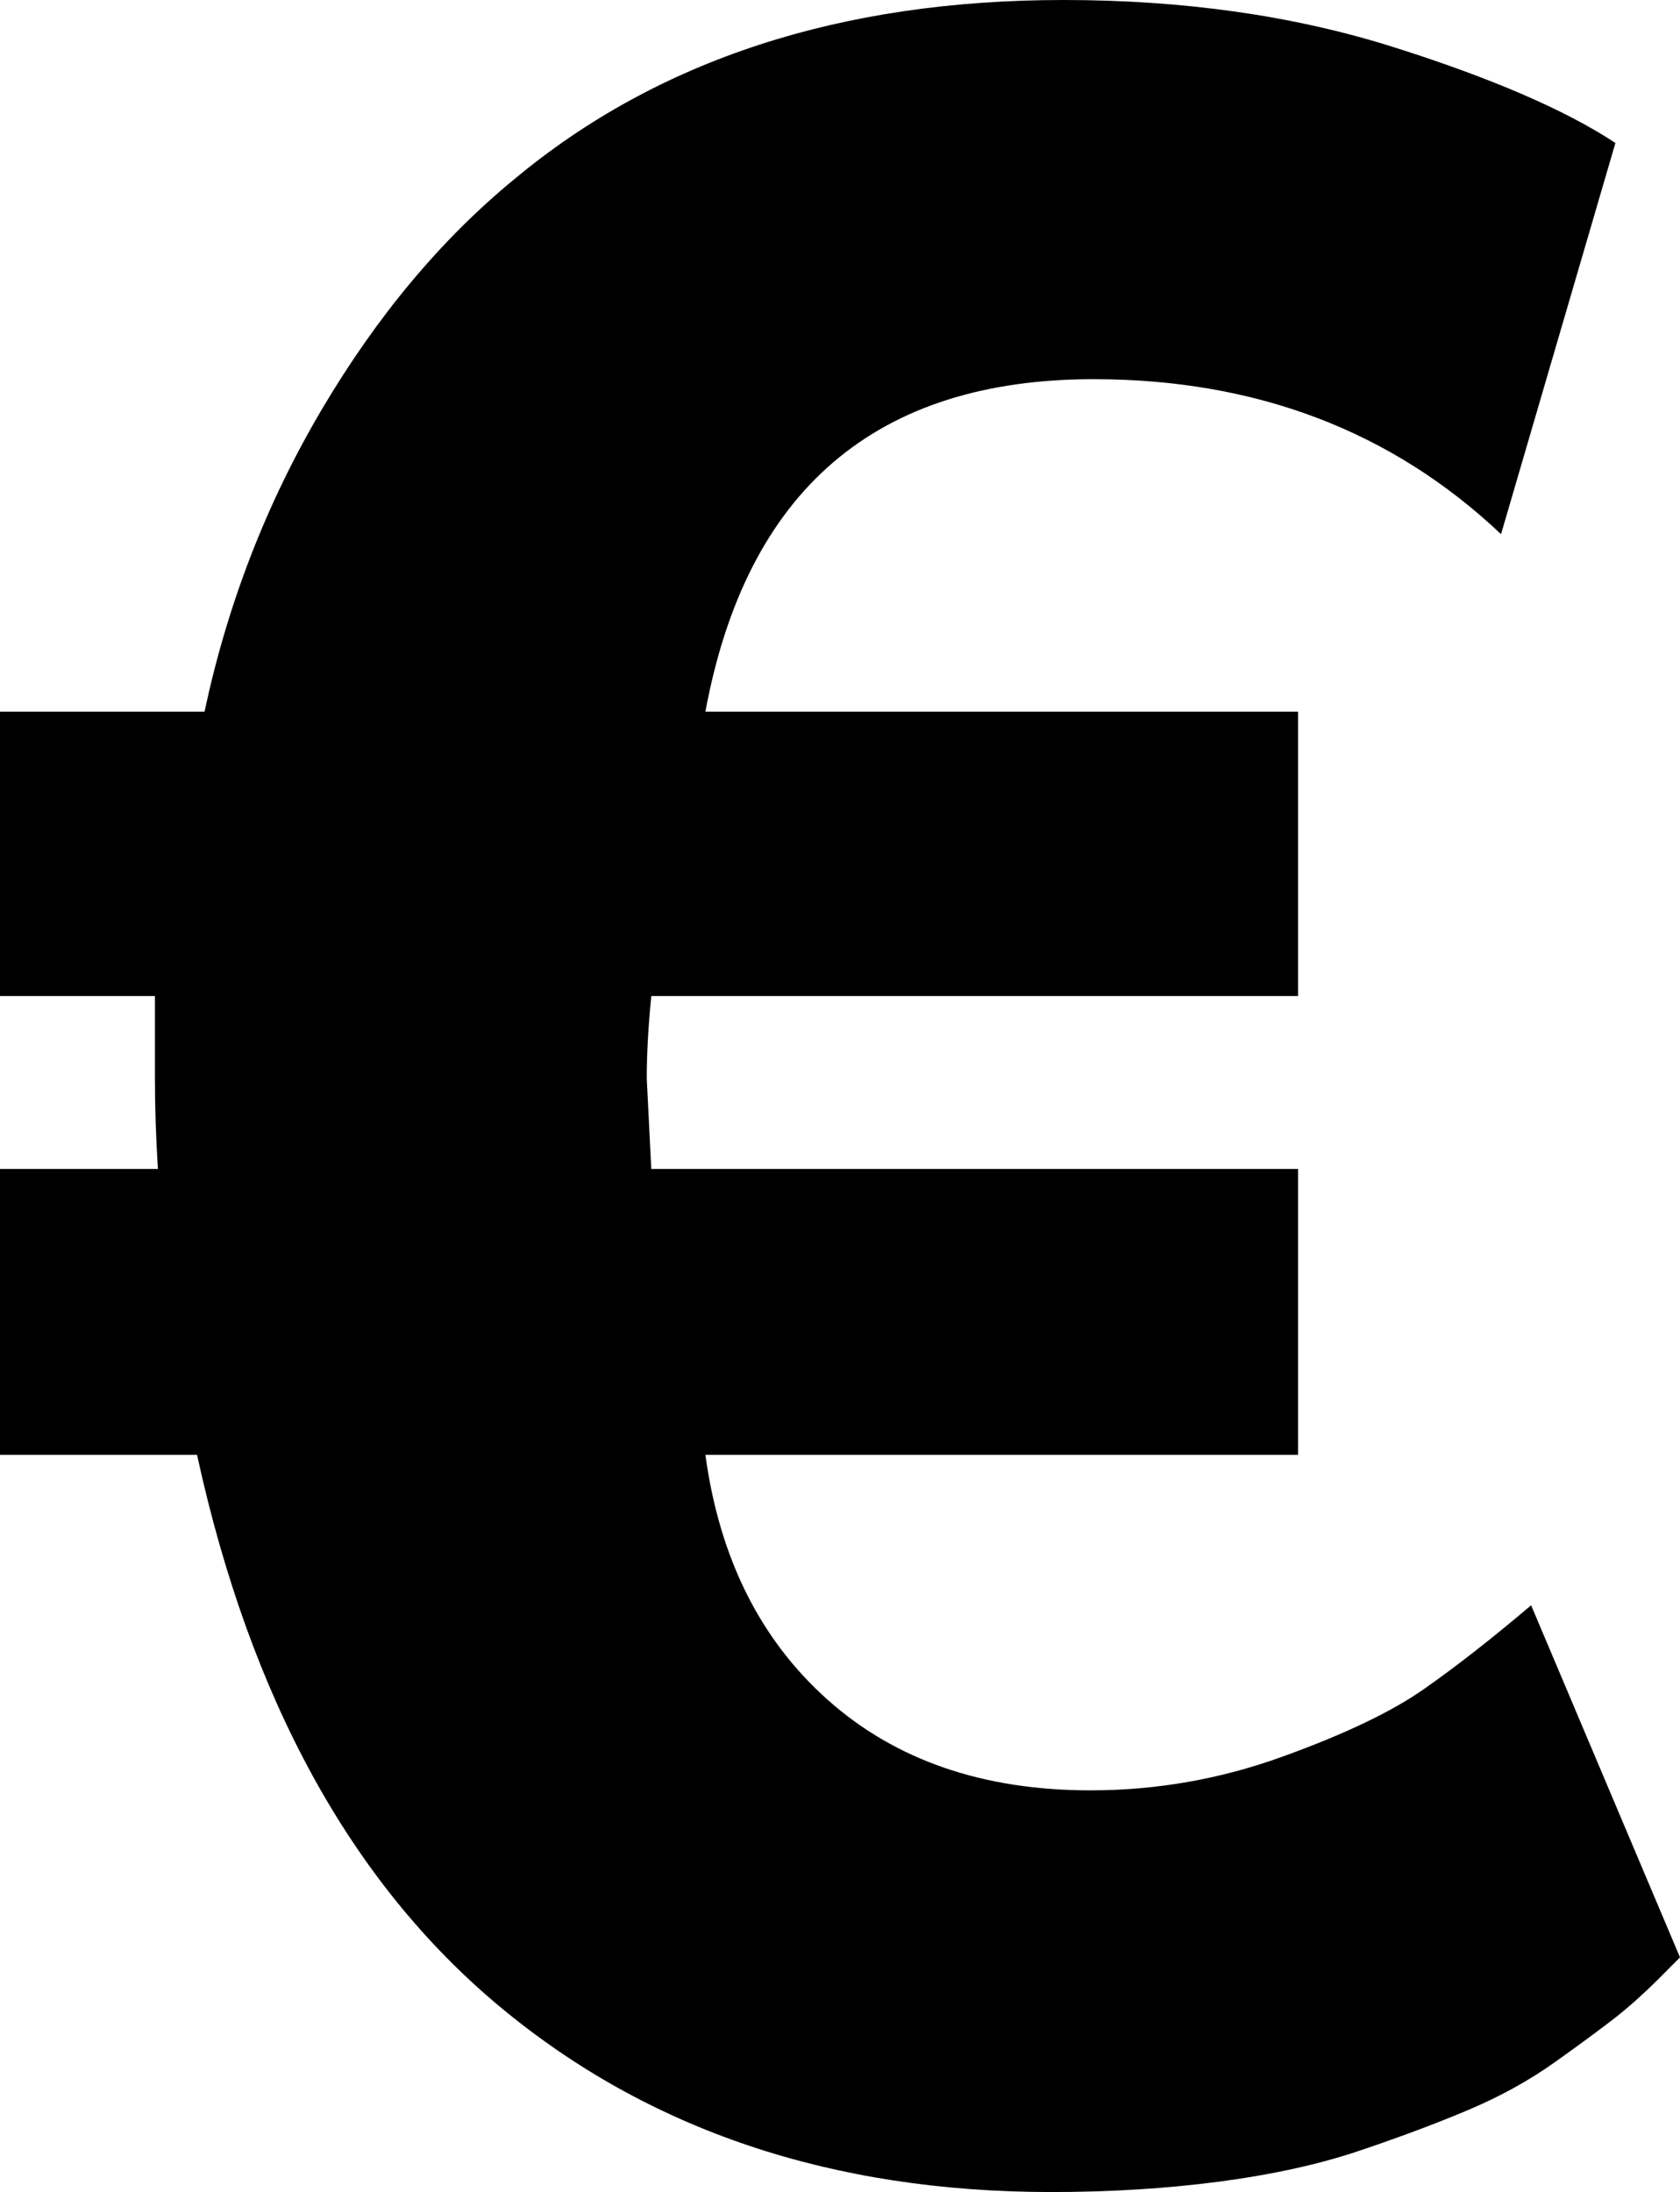 <svg width="16.362" height="21.343" viewBox="1.494 -42.349 16.362 21.343" xmlns="http://www.w3.org/2000/svg"><path d="M1.494 -28.184L1.494 -30.967L3.032 -30.967C3.013 -31.27 3.003 -31.562 3.003 -31.846L3.003 -32.651L1.494 -32.651L1.494 -35.42L3.486 -35.42C3.711 -36.475 4.092 -37.456 4.629 -38.364C5.166 -39.272 5.791 -40.02 6.504 -40.605C7.9 -41.768 9.683 -42.349 11.851 -42.349C13.022 -42.349 14.089 -42.197 15.051 -41.895C16.013 -41.592 16.738 -41.279 17.227 -40.957L16.113 -37.148C15.049 -38.154 13.726 -38.657 12.144 -38.657C10.024 -38.657 8.765 -37.578 8.364 -35.42L14.136 -35.42L14.136 -32.651L7.837 -32.651C7.808 -32.358 7.793 -32.09 7.793 -31.846L7.837 -30.967L14.136 -30.967L14.136 -28.184L8.364 -28.184C8.501 -27.178 8.899 -26.382 9.558 -25.796C10.217 -25.21 11.069 -24.917 12.114 -24.917C12.759 -24.917 13.384 -25.027 13.989 -25.247C14.595 -25.466 15.054 -25.686 15.366 -25.906C15.679 -26.125 16.025 -26.396 16.406 -26.719L17.856 -23.291L17.637 -23.071C17.5 -22.935 17.363 -22.812 17.227 -22.705C17.09 -22.598 16.895 -22.454 16.641 -22.273C16.387 -22.092 16.104 -21.936 15.791 -21.804C15.479 -21.672 15.127 -21.541 14.736 -21.409C14.346 -21.277 13.892 -21.177 13.374 -21.108C12.856 -21.04 12.31 -21.006 11.733 -21.006C9.595 -21.006 7.803 -21.609 6.357 -22.815C4.912 -24.021 3.931 -25.811 3.413 -28.184ZM1.494 -28.184"></path></svg>